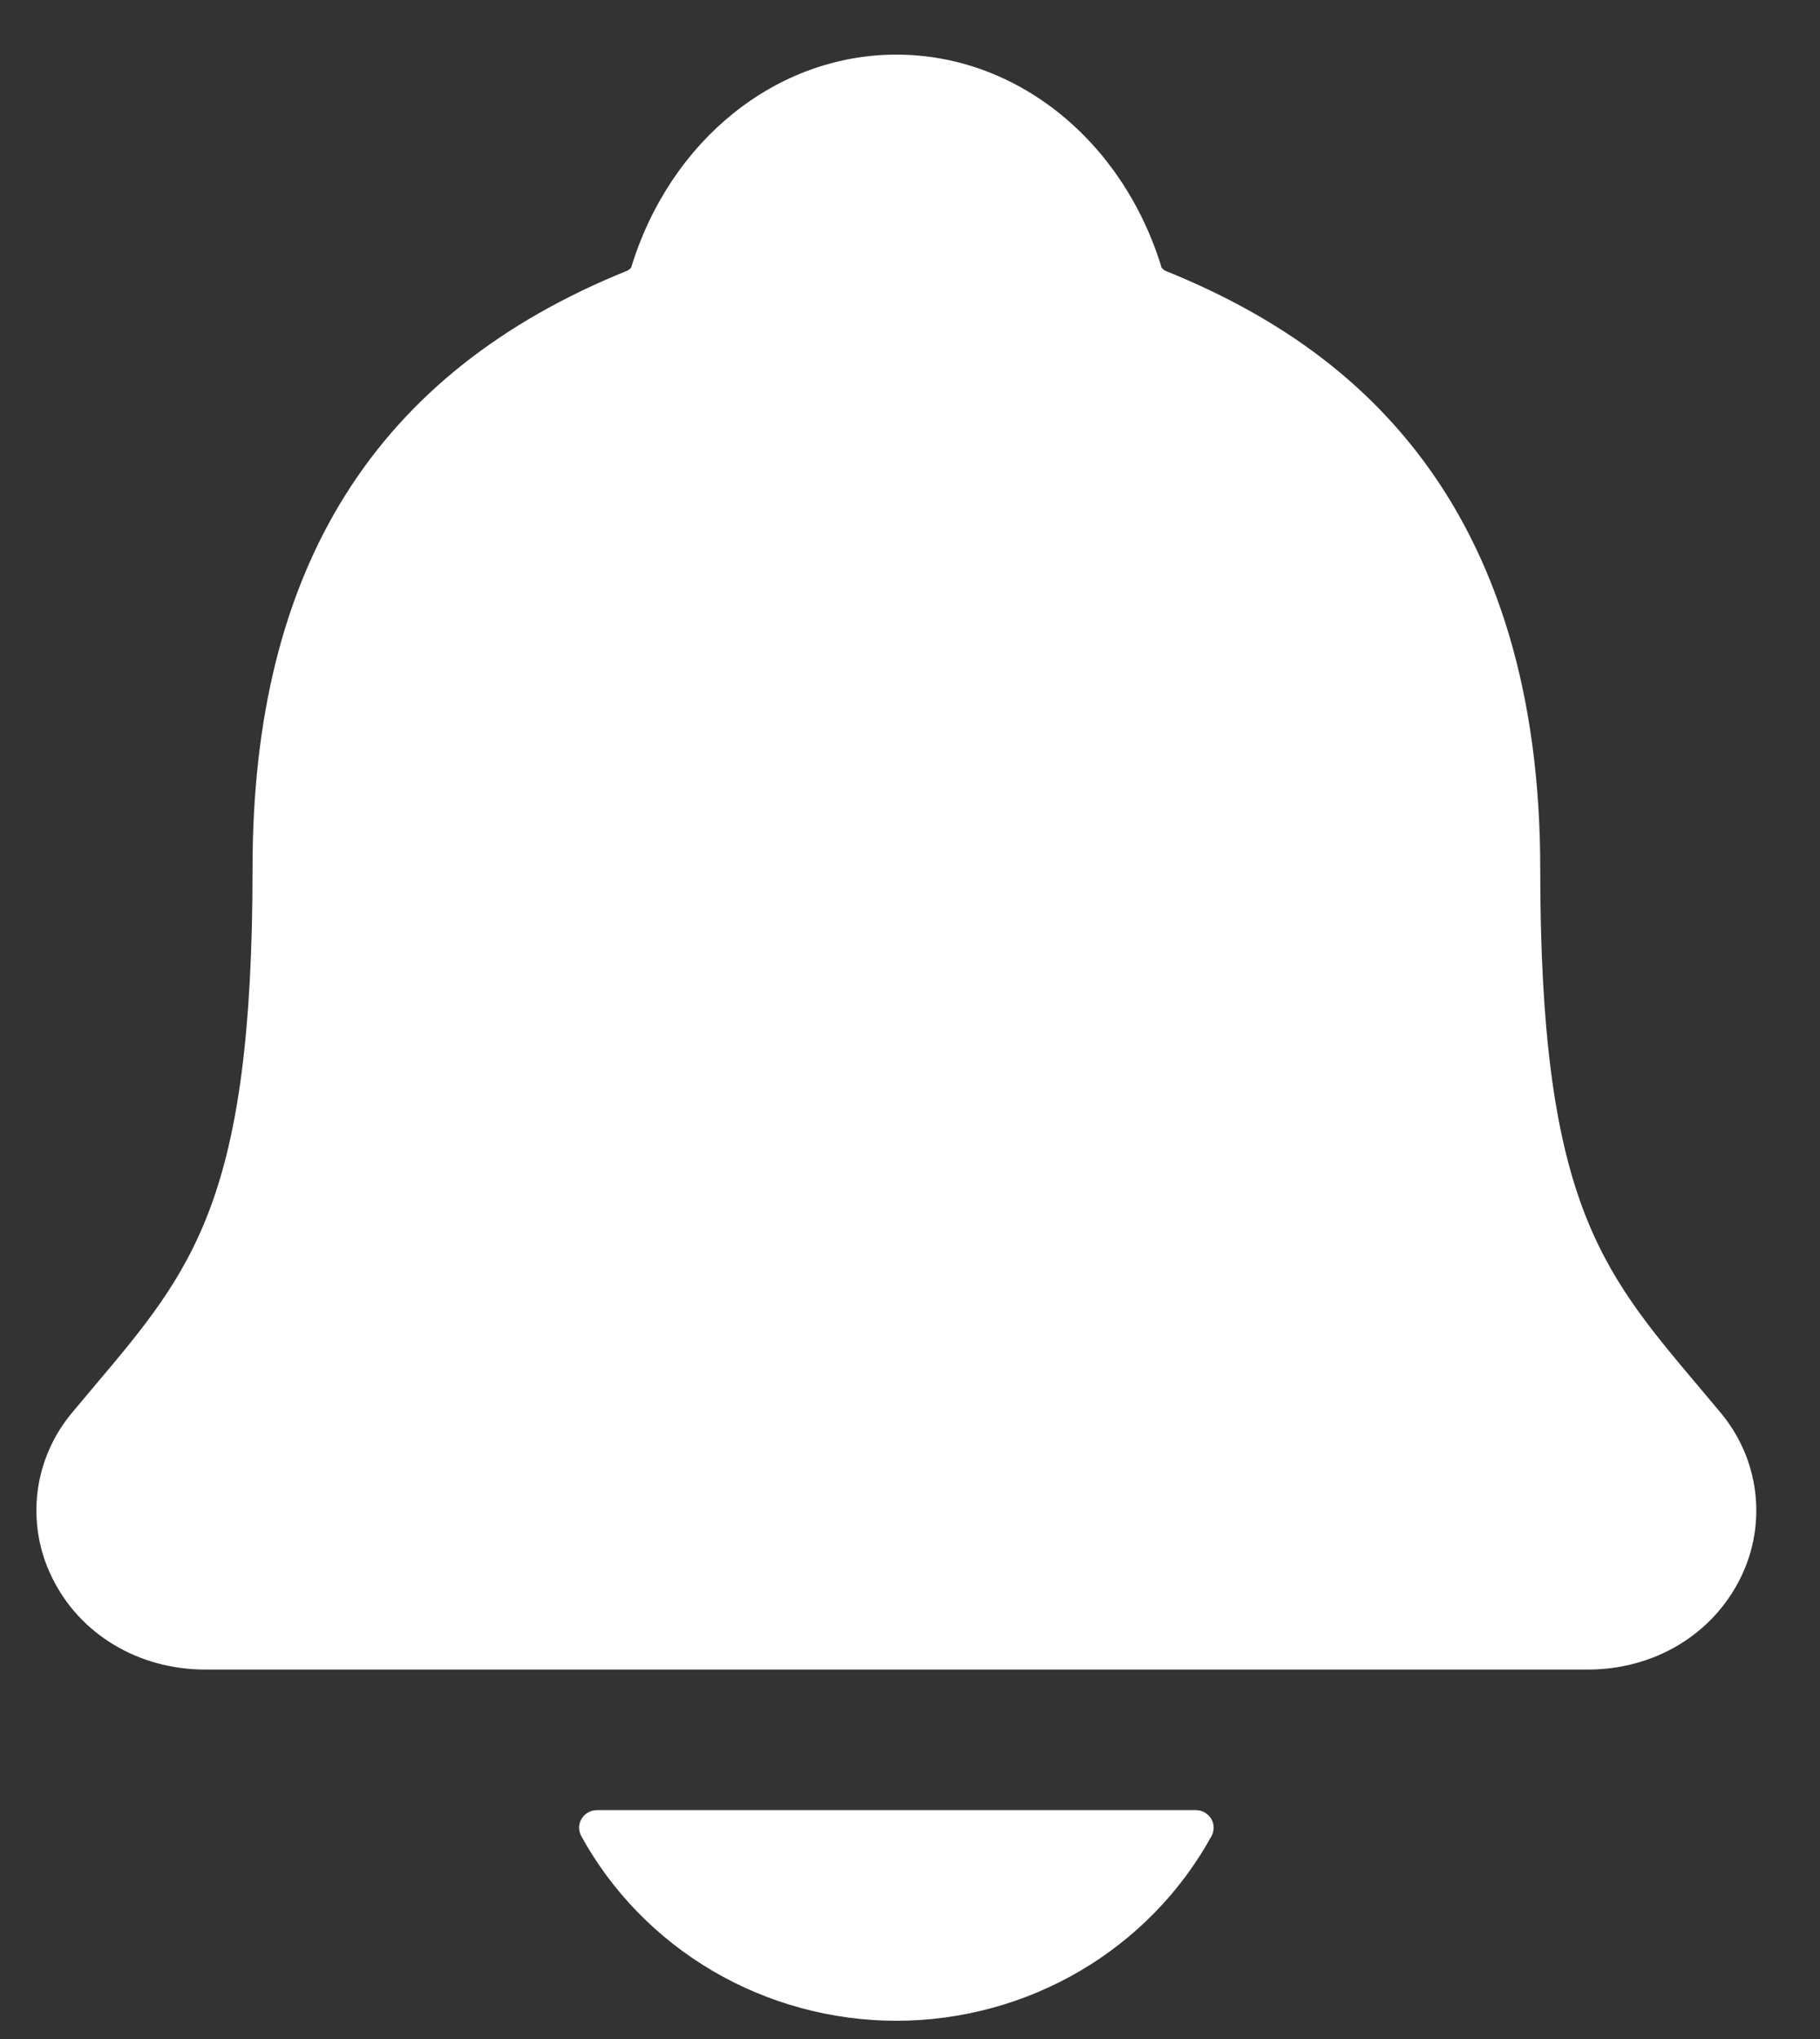 <svg width="25" height="28" viewBox="0 0 25 28" fill="none" xmlns="http://www.w3.org/2000/svg">
<rect x="0" y="0" width="25" height="28" fill="#333333" stroke="none"/>
<path d="M23.628 19.391C23.526 19.271 23.426 19.15 23.328 19.034C21.975 17.43 21.157 16.462 21.157 11.922C21.157 9.572 20.584 7.643 19.453 6.197C18.62 5.128 17.493 4.318 16.008 3.719C15.989 3.708 15.972 3.695 15.957 3.678C15.423 1.925 13.961 0.75 12.313 0.75C10.664 0.75 9.203 1.925 8.669 3.677C8.654 3.692 8.638 3.706 8.619 3.716C5.153 5.115 3.469 7.798 3.469 11.921C3.469 16.462 2.652 17.43 1.298 19.032C1.2 19.149 1.1 19.267 0.998 19.39C0.734 19.701 0.567 20.081 0.516 20.482C0.466 20.884 0.533 21.292 0.712 21.657C1.091 22.44 1.899 22.927 2.822 22.927H21.81C22.728 22.927 23.531 22.441 23.912 21.661C24.091 21.296 24.159 20.888 24.109 20.486C24.059 20.083 23.892 19.704 23.628 19.391ZM12.313 27.75C13.201 27.749 14.072 27.513 14.835 27.066C15.597 26.619 16.222 25.978 16.643 25.211C16.663 25.174 16.672 25.133 16.671 25.091C16.67 25.05 16.658 25.009 16.636 24.974C16.614 24.938 16.583 24.909 16.546 24.888C16.509 24.868 16.468 24.857 16.425 24.857H8.201C8.159 24.857 8.117 24.868 8.08 24.888C8.043 24.908 8.012 24.938 7.99 24.974C7.968 25.009 7.956 25.05 7.955 25.091C7.954 25.133 7.963 25.174 7.983 25.211C8.404 25.978 9.029 26.619 9.791 27.066C10.553 27.513 11.425 27.749 12.313 27.75Z" fill="white"/>
</svg>
